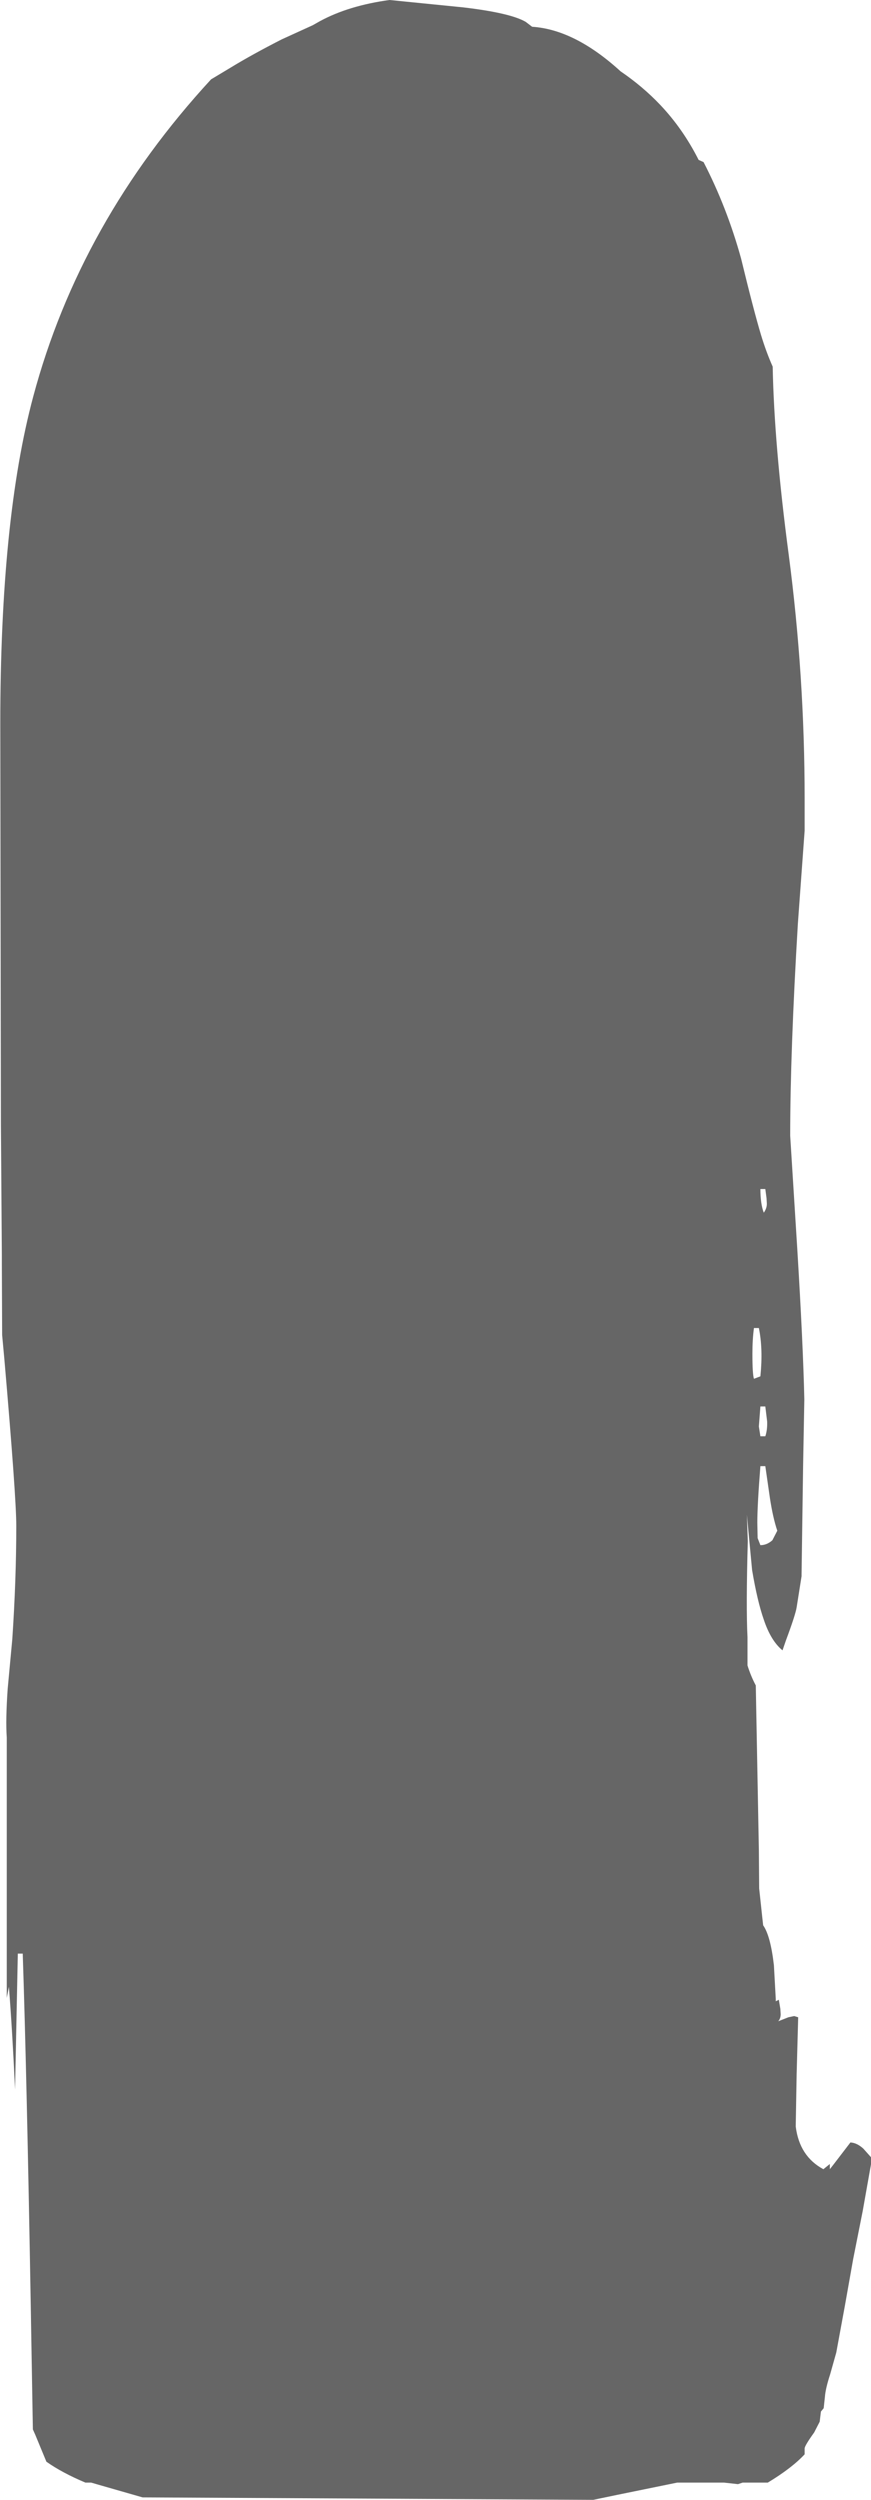 <?xml version="1.0" encoding="UTF-8" standalone="no"?>
<svg xmlns:ffdec="https://www.free-decompiler.com/flash" xmlns:xlink="http://www.w3.org/1999/xlink" ffdec:objectType="shape" height="406.4px" width="141.75px" xmlns="http://www.w3.org/2000/svg">
  <g transform="matrix(1.0, 0.0, 0.0, 1.0, 119.05, 553.45)">
    <path d="M6.25 -309.9 L5.5 -315.1 4.7 -315.1 Q4.2 -308.8 4.2 -305.9 L4.25 -303.4 4.7 -302.25 Q5.75 -302.25 6.65 -303.05 L7.45 -304.6 Q6.75 -306.65 6.25 -309.9 M4.7 -329.7 Q5.15 -334.15 4.45 -337.55 L3.65 -337.55 Q3.4 -335.7 3.4 -333.35 3.4 -330.05 3.65 -329.3 L4.7 -329.7 M5.8 -322.35 L5.5 -324.8 4.7 -324.8 4.45 -321.55 4.7 -319.95 5.5 -319.95 Q5.85 -321.0 5.8 -322.35 M5.7 -358.65 L5.5 -360.15 4.7 -360.15 Q4.7 -357.75 5.25 -356.3 5.75 -357.0 5.75 -357.75 L5.7 -358.65 M1.55 -511.45 Q3.6 -503.0 4.8 -499.0 5.65 -496.2 6.7 -493.85 6.95 -481.05 9.3 -463.35 11.9 -443.6 11.9 -423.65 L11.9 -418.4 10.8 -403.3 Q9.55 -382.4 9.55 -368.8 L10.7 -350.45 Q11.65 -334.9 11.85 -325.95 L11.65 -315.1 11.4 -297.5 11.4 -297.2 10.6 -292.15 Q10.4 -290.9 8.85 -286.75 L8.3 -285.15 Q6.4 -286.7 5.25 -290.15 4.2 -293.15 3.35 -298.2 L2.5 -307.2 2.65 -302.9 Q2.35 -292.25 2.6 -287.3 L2.6 -282.7 Q3.15 -280.95 3.95 -279.45 L4.45 -252.75 4.5 -246.45 5.0 -241.8 5.15 -240.45 Q6.35 -238.75 6.9 -233.95 L7.2 -228.5 7.2 -228.1 7.7 -228.35 7.95 -226.85 8.0 -226.0 Q8.0 -225.3 7.6 -224.85 L9.25 -225.5 10.2 -225.7 10.85 -225.5 10.6 -216.3 10.45 -207.75 Q11.05 -202.9 14.95 -200.8 L16.0 -201.65 16.0 -200.8 16.55 -201.5 19.35 -205.15 Q20.4 -205.1 21.45 -204.15 L22.7 -202.75 22.7 -201.6 21.35 -194.0 19.8 -186.2 18.45 -178.6 17.05 -171.0 16.05 -167.45 Q15.3 -165.15 15.2 -163.8 L15.0 -161.95 14.55 -161.4 14.35 -159.75 13.45 -158.0 Q11.9 -155.85 11.9 -155.4 L11.9 -154.45 Q9.8 -152.2 5.9 -149.85 L1.8 -149.85 1.05 -149.6 -1.2 -149.85 -8.85 -149.85 -18.65 -147.85 -22.5 -147.05 -95.85 -147.45 -103.0 -149.5 -104.2 -149.85 -105.15 -149.85 Q-108.95 -151.45 -111.5 -153.25 L-113.3 -157.6 -113.7 -158.5 -114.05 -178.95 Q-114.7 -216.4 -115.35 -235.85 L-116.15 -235.85 -116.6 -213.75 Q-117.05 -223.5 -117.6 -230.45 L-117.95 -228.65 -117.95 -271.0 Q-118.15 -273.85 -117.8 -278.9 L-117.05 -286.95 Q-116.4 -296.65 -116.4 -305.4 -116.4 -310.1 -118.35 -332.6 L-118.7 -336.4 -118.75 -347.9 -118.75 -348.7 -118.75 -349.35 -118.9 -370.6 -119.0 -435.85 Q-119.0 -469.0 -113.65 -488.95 -106.05 -517.4 -84.7 -540.55 L-81.45 -542.5 Q-78.0 -544.6 -73.2 -547.05 L-68.15 -549.35 -67.0 -550.0 Q-62.3 -552.55 -55.65 -553.45 L-43.65 -552.25 Q-36.0 -551.35 -33.5 -549.9 L-32.45 -549.1 Q-25.5 -548.65 -18.05 -541.85 -14.45 -539.4 -11.6 -536.4 -7.9 -532.5 -5.35 -527.45 L-4.55 -527.1 Q-0.75 -519.75 1.55 -511.45" fill="#666666" fill-rule="evenodd" stroke="none"/>
  </g>
</svg>
